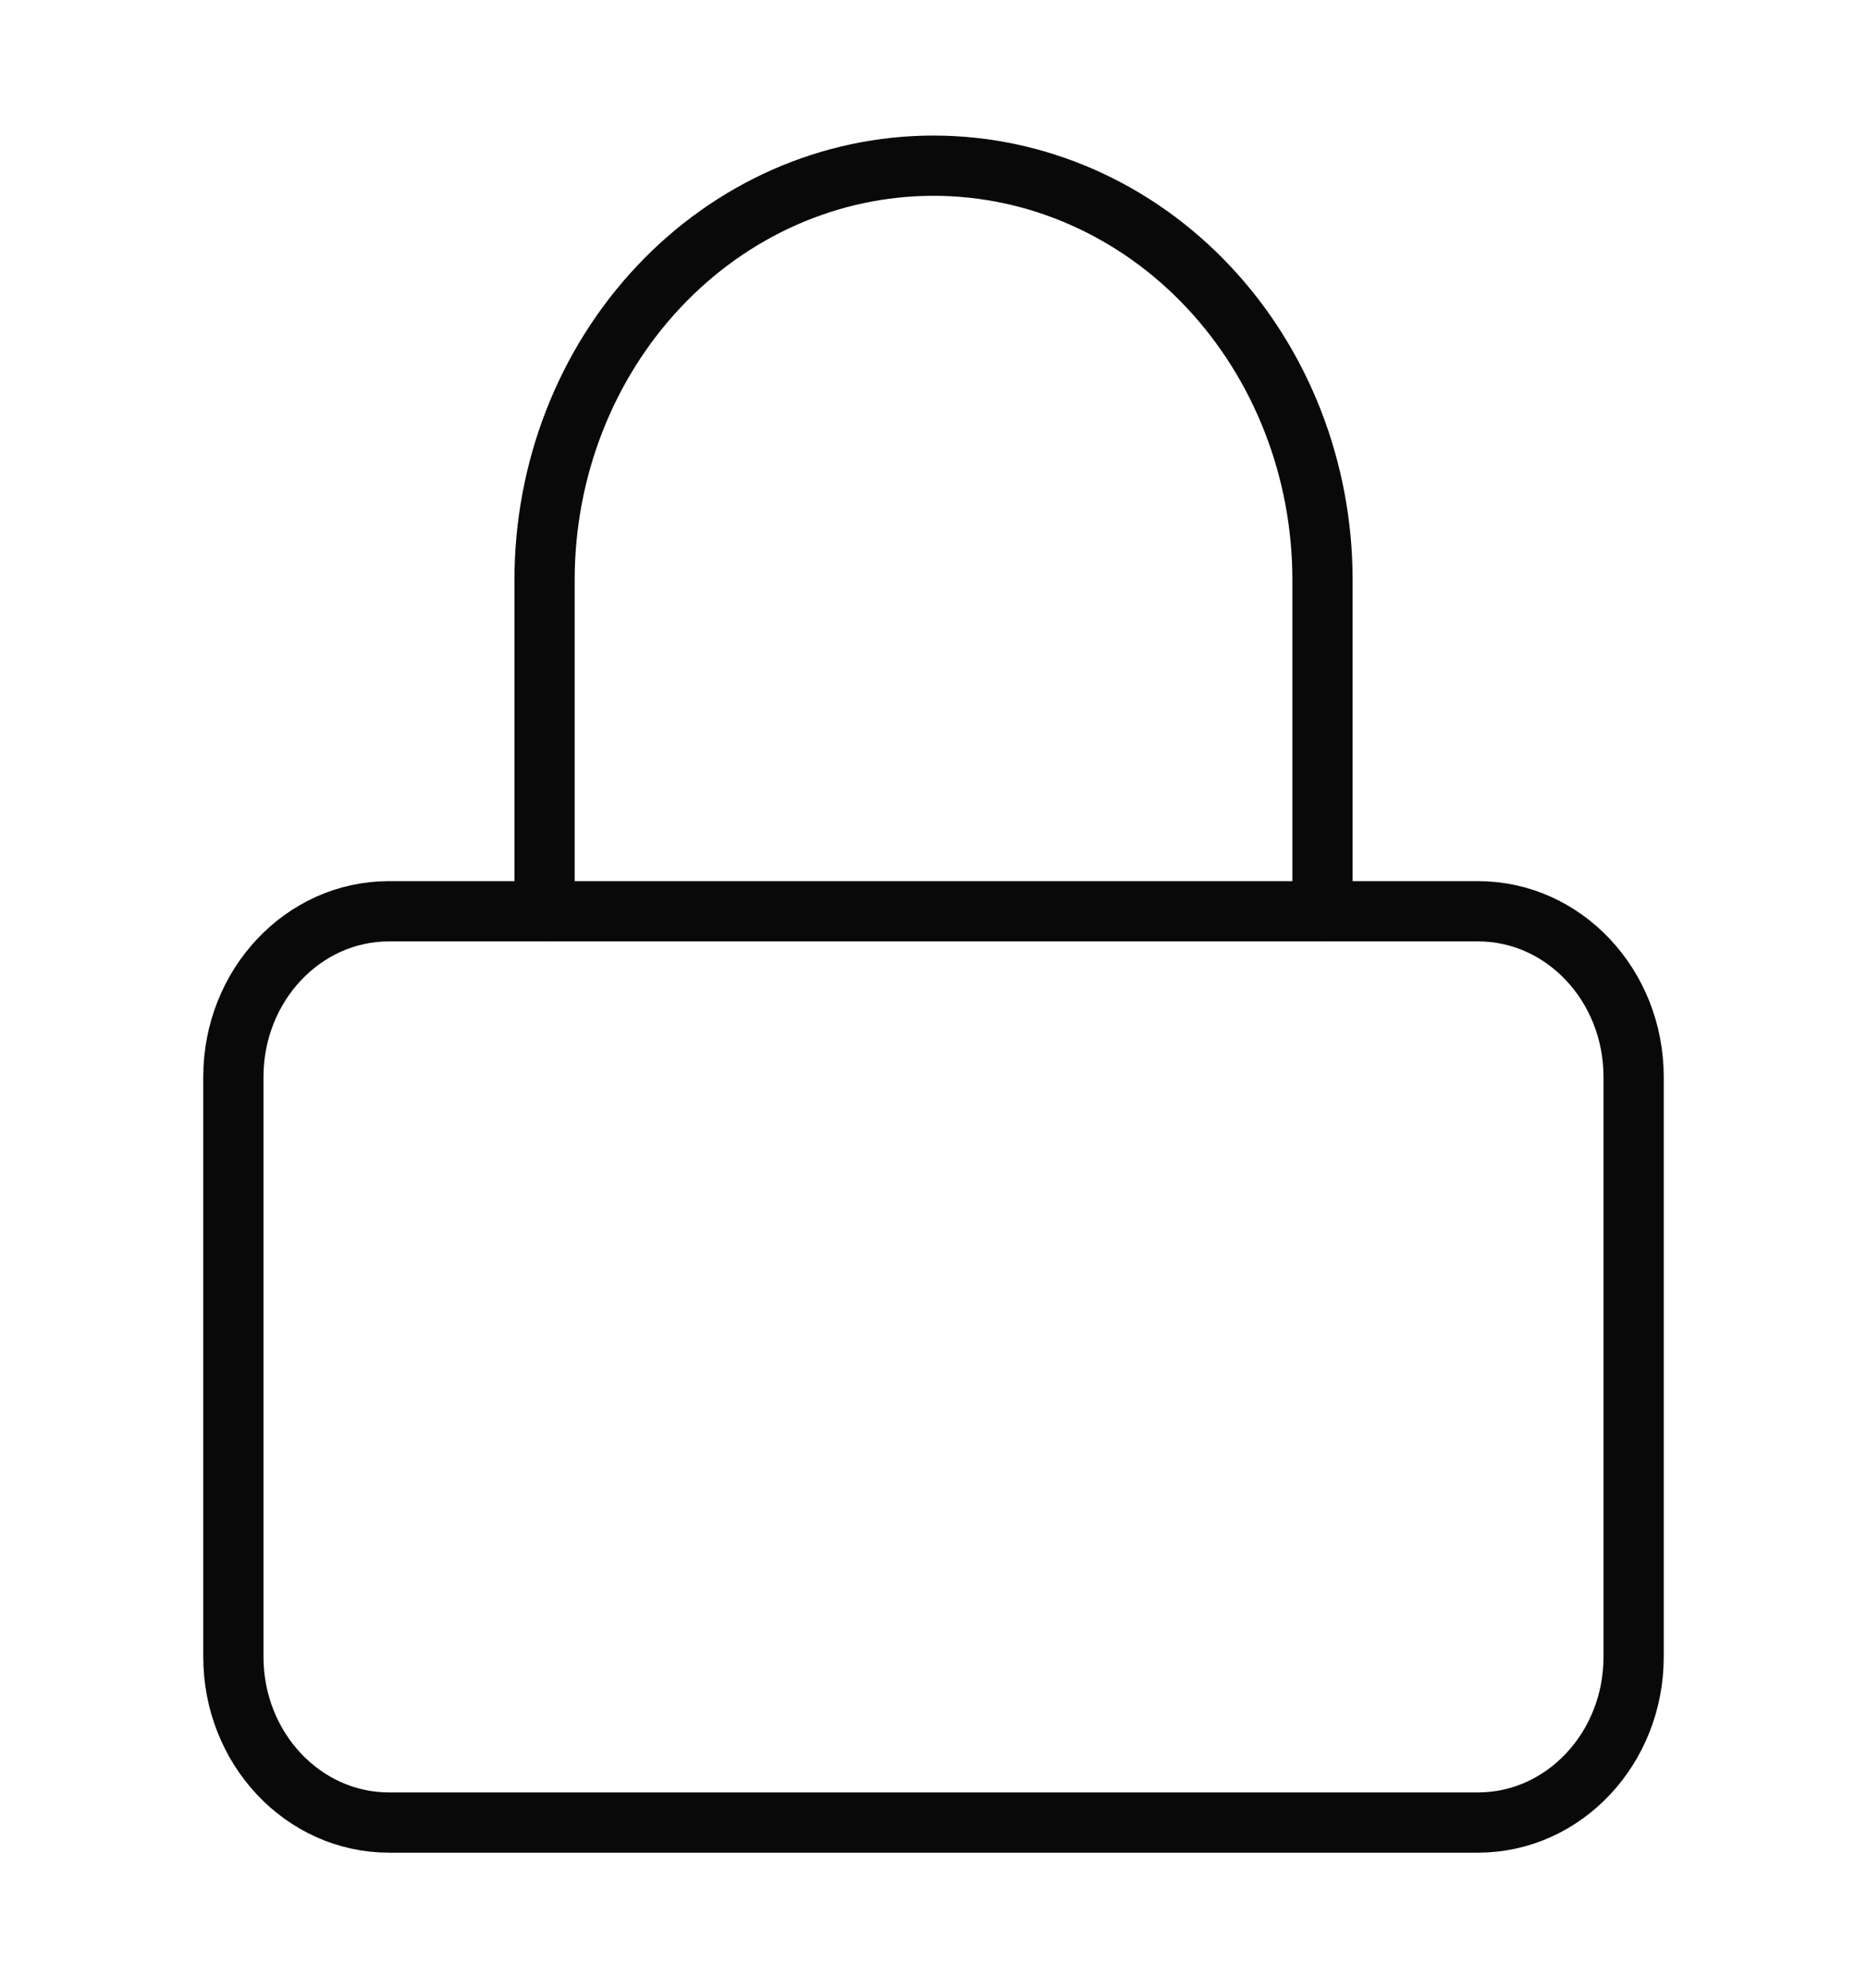 <svg width="31" height="33" viewBox="0 0 31 33" fill="none" xmlns="http://www.w3.org/2000/svg">
<path d="M24.542 15.125H6.458C5.032 15.125 3.875 16.356 3.875 17.875V27.5C3.875 29.019 5.032 30.25 6.458 30.25H24.542C25.968 30.25 27.125 29.019 27.125 27.5V17.875C27.125 16.356 25.968 15.125 24.542 15.125Z" stroke="#090909" stroke-width = "1"  stroke-linecap="round" stroke-linejoin="round"/>
<path d="M9.042 15.125V9.625C9.042 7.802 9.722 6.053 10.934 4.764C12.145 3.474 13.787 2.75 15.5 2.75C17.213 2.75 18.856 3.474 20.067 4.764C21.278 6.053 21.959 7.802 21.959 9.625V15.125" stroke="#090909" stroke-width = "1" stroke-linecap="round" stroke-linejoin="round"/>
</svg>
